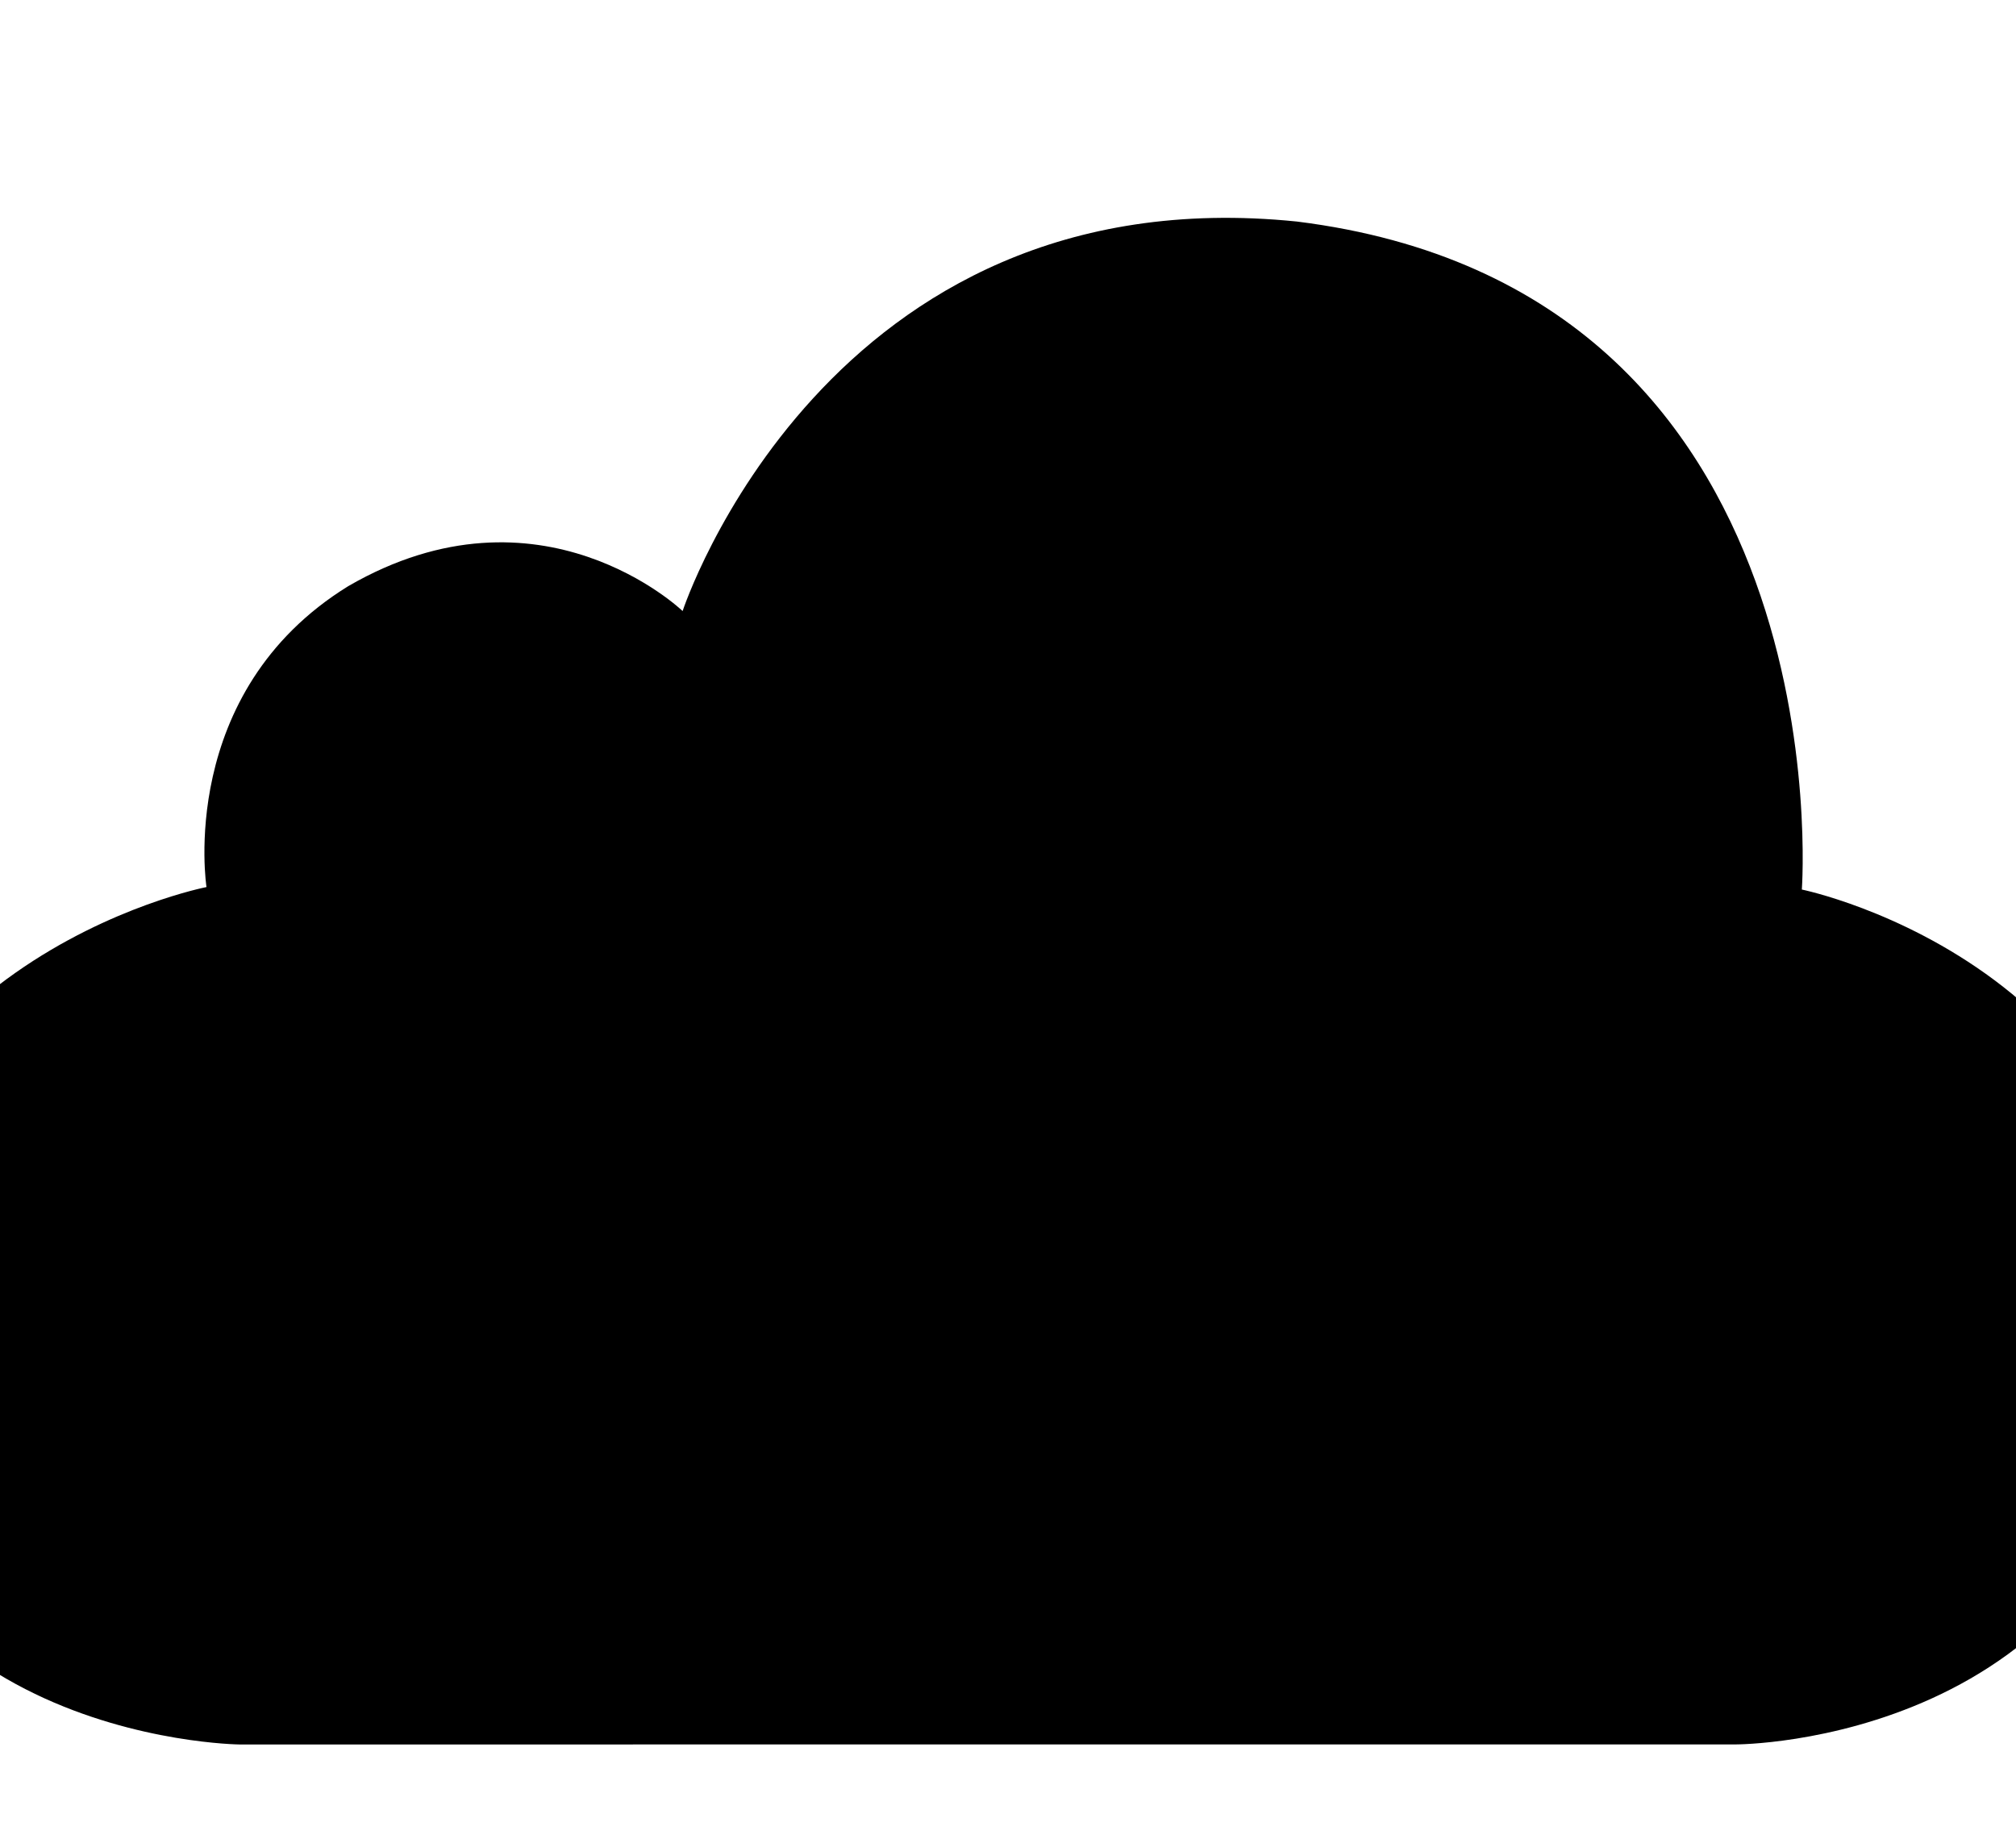 <!-- Generated by IcoMoon.io -->
<svg version="1.1" xmlns="http://www.w3.org/2000/svg" width="35" height="32" viewBox="0 0 35 32">
<title>cloud1</title>
<path d="M30.14 30.292c0 0 6.574 0.007 7.497-6.425 0.439-7.034-6.355-8.42-6.355-8.42s0.773-10.413-8.767-11.6c-8.176-0.835-10.664 6.764-10.664 6.764s-2.463-2.368-5.804-0.433c-2.991 1.846-2.462 5.226-2.462 5.226s-6.642 1.291-6.642 8.060c0.149 6.761 7.214 6.829 7.214 6.829"></path>
</svg>
